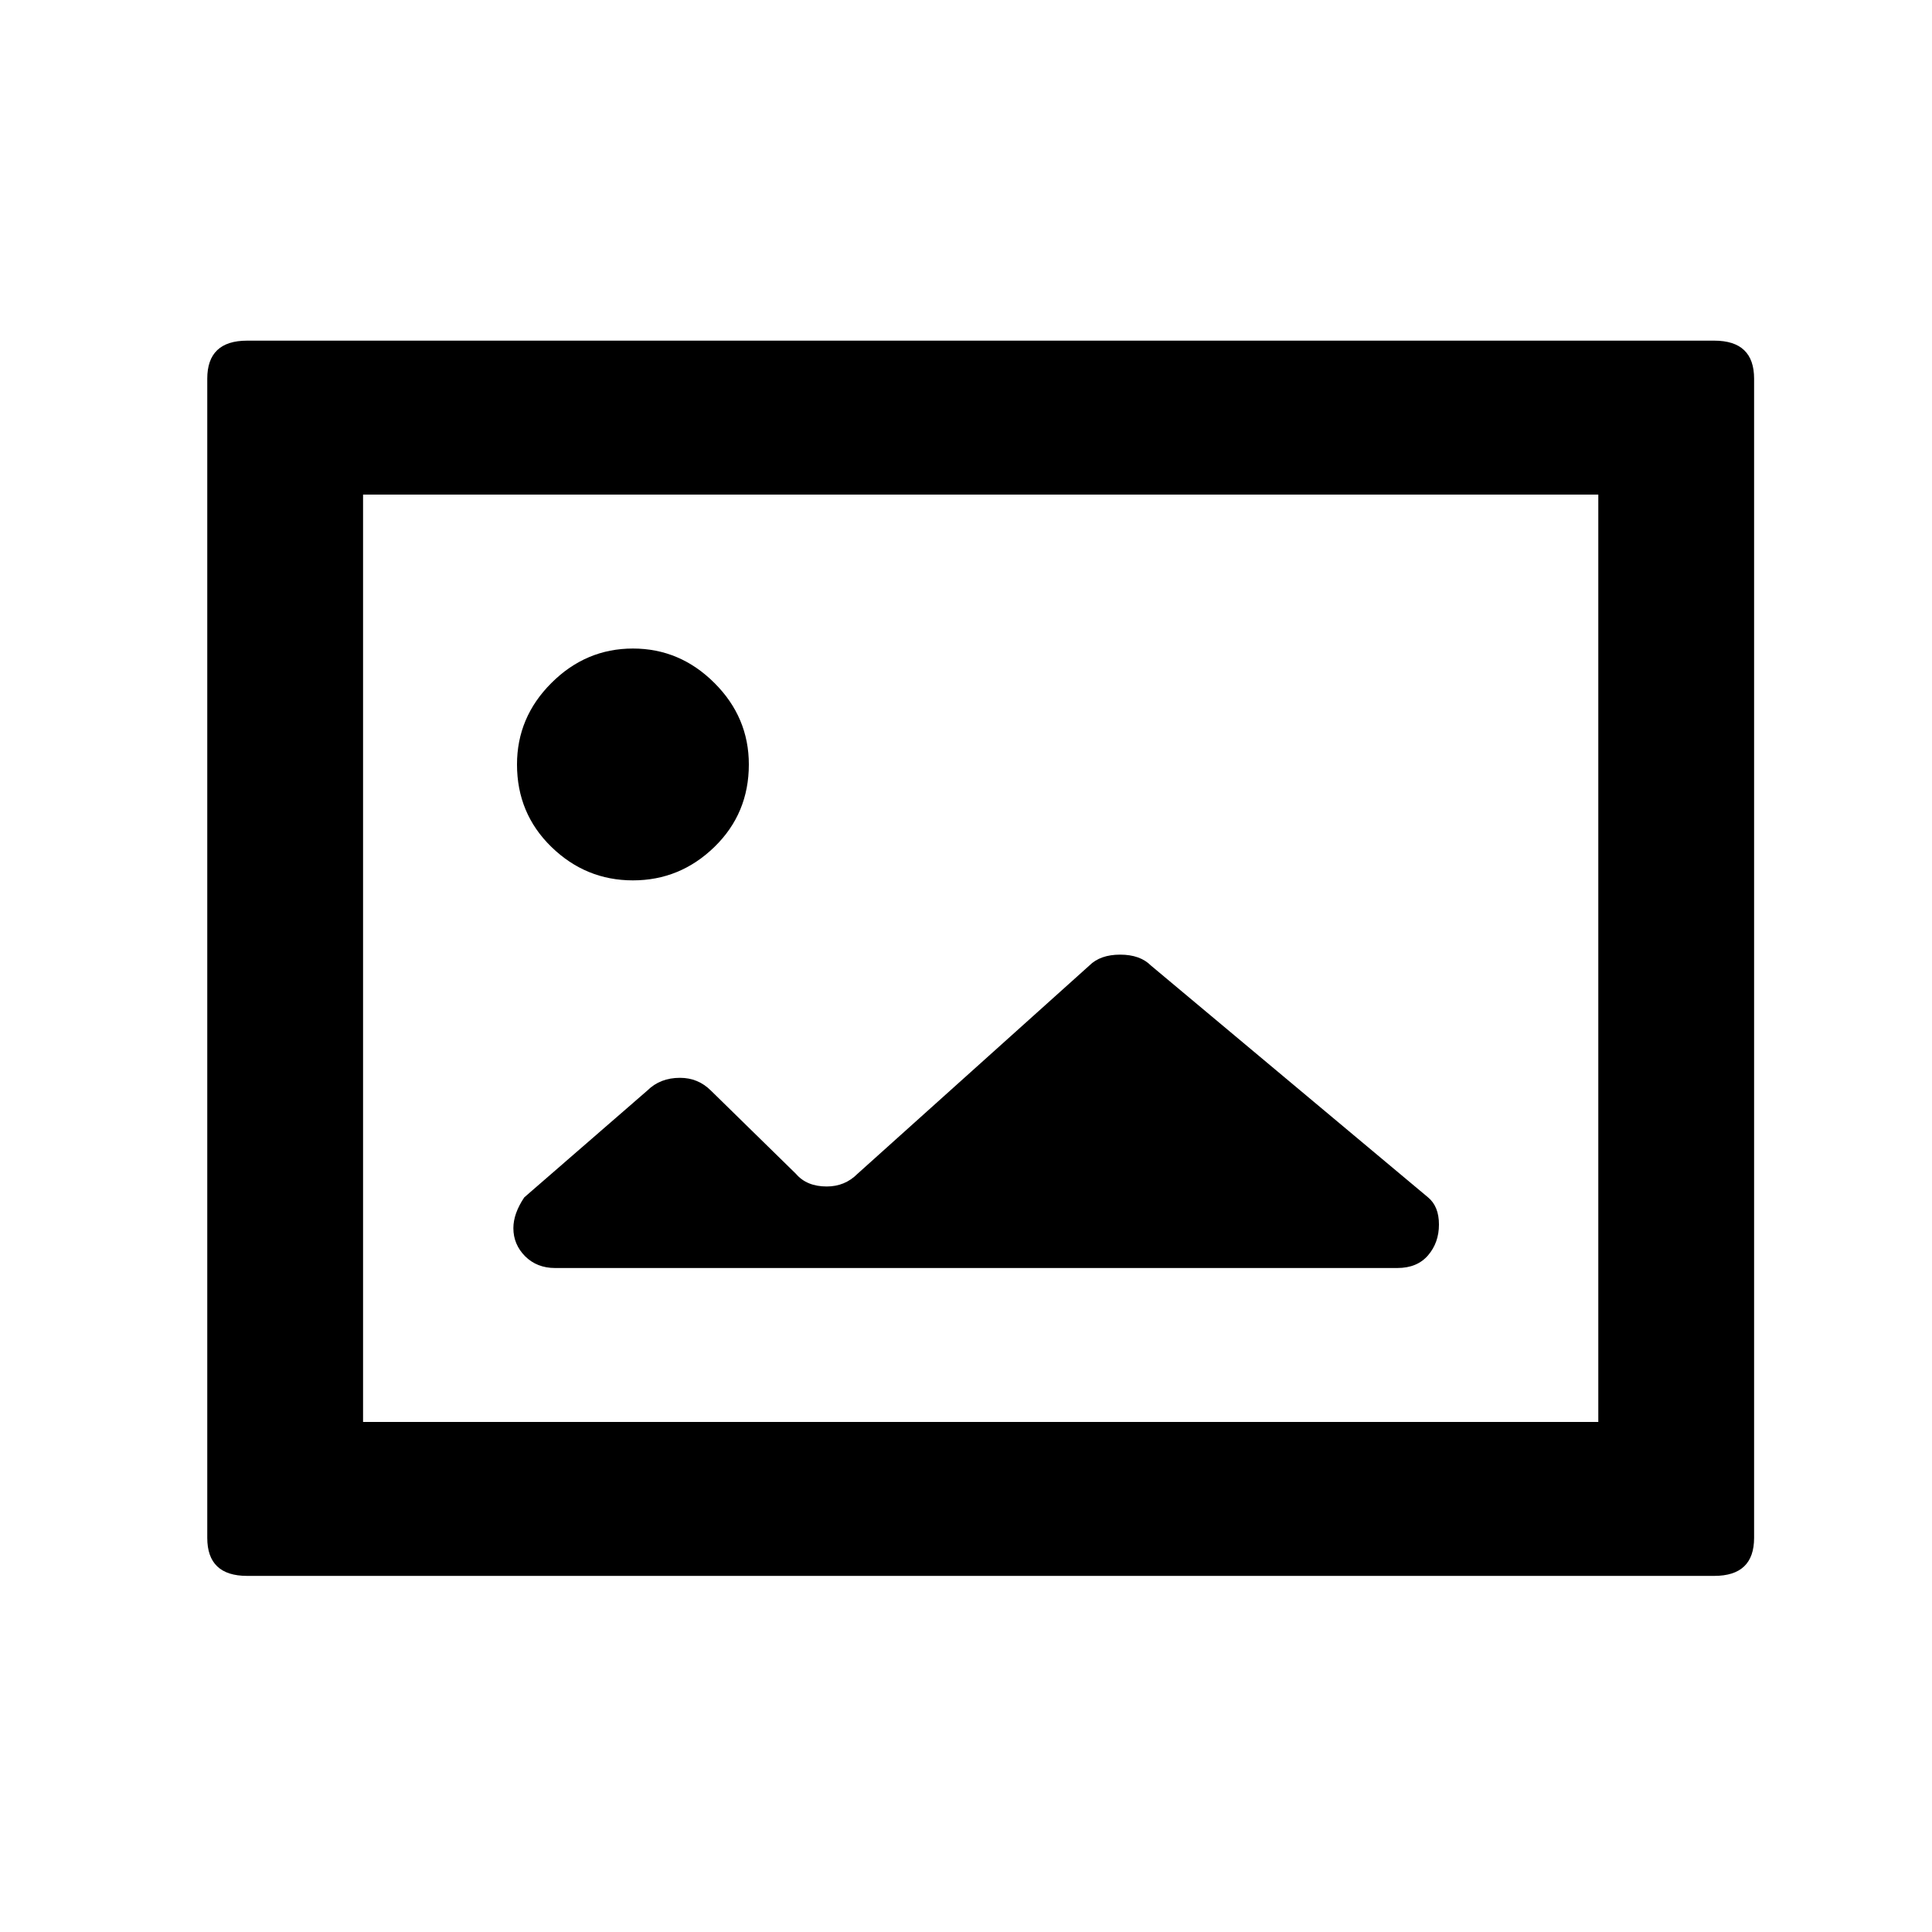 <svg width="25" height="25" viewBox="0 0 25 25" fill="none" xmlns="http://www.w3.org/2000/svg">
<path d="M6.69 9.892C6.69 9.486 6.838 9.134 7.135 8.838C7.432 8.541 7.784 8.392 8.19 8.392C8.596 8.392 8.948 8.541 9.245 8.838C9.542 9.134 9.69 9.486 9.69 9.892C9.69 10.314 9.542 10.67 9.245 10.959C8.948 11.248 8.596 11.392 8.19 11.392C7.784 11.392 7.432 11.248 7.135 10.959C6.838 10.67 6.69 10.314 6.69 9.892ZM7.182 16.408C7.026 16.408 6.897 16.357 6.795 16.256C6.694 16.154 6.643 16.033 6.643 15.892C6.643 15.767 6.69 15.634 6.784 15.494L8.377 14.111C8.487 14.002 8.627 13.947 8.799 13.947C8.956 13.947 9.088 14.002 9.198 14.111L10.299 15.189C10.393 15.299 10.526 15.353 10.698 15.353C10.854 15.353 10.987 15.299 11.096 15.189L14.096 12.494C14.19 12.4 14.323 12.353 14.495 12.353C14.667 12.353 14.799 12.4 14.893 12.494L18.479 15.494C18.573 15.572 18.62 15.689 18.62 15.845C18.62 16.002 18.573 16.134 18.479 16.244C18.385 16.353 18.253 16.408 18.081 16.408H11.987H9.596H7.182ZM22.182 4.408C22.526 4.408 22.698 4.572 22.698 4.9V19.9C22.698 20.228 22.526 20.392 22.182 20.392H3.198C2.854 20.392 2.682 20.228 2.682 19.9V4.9C2.682 4.572 2.854 4.408 3.198 4.408H22.182ZM20.682 18.4V6.4H4.698V18.4H20.682Z" fill="black"/>
</svg>
